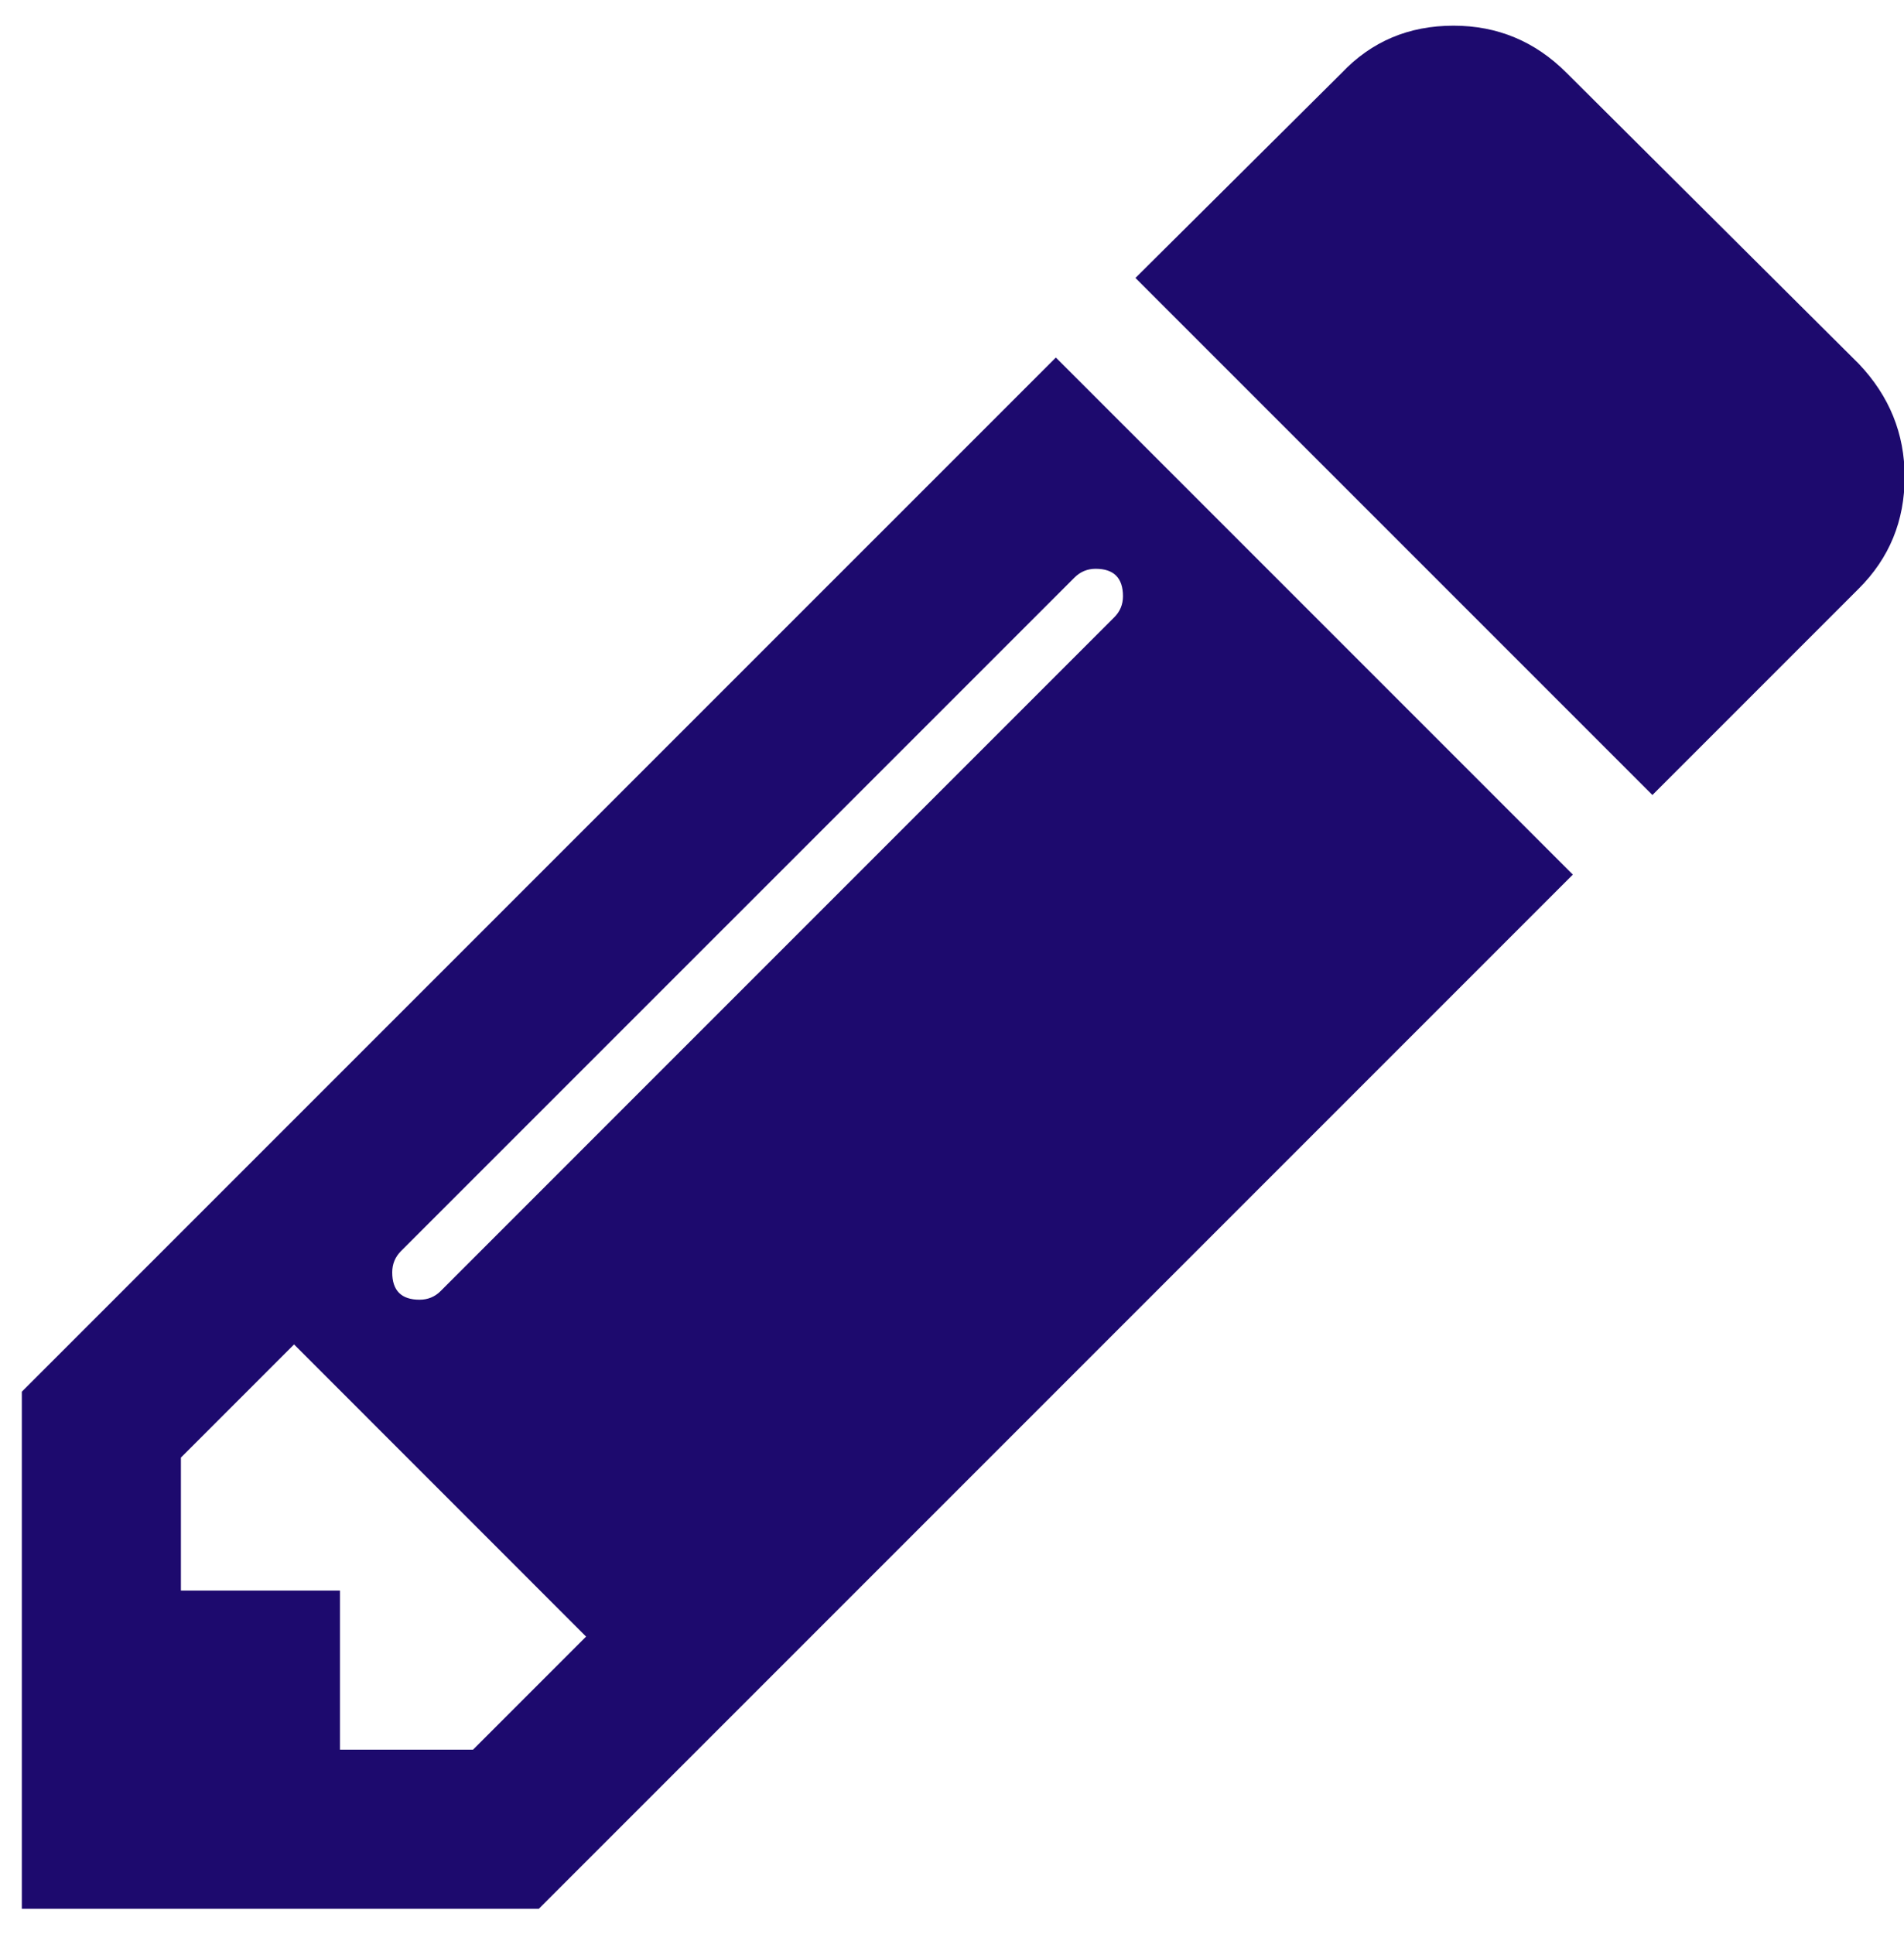 <?xml version="1.0" encoding="UTF-8"?>
<svg width="64px" height="65px" viewBox="0 0 64 65" version="1.1" xmlns="http://www.w3.org/2000/svg" xmlns:xlink="http://www.w3.org/1999/xlink">
    <!-- Generator: Sketch 57.1 (83088) - https://sketch.com -->
    <title>annotations</title>
    <desc>Created with Sketch.</desc>
    <g id="Page-1" stroke="none" stroke-width="1" fill="none" fill-rule="evenodd">
        <g id="annotations" transform="translate(-18, -19)">
            <rect id="Annotations-2" x="0" y="0" width="100" height="100"></rect>
            <g id="Layer-7" transform="translate(18.625, 19.75)" fill="#1D0A6E">
                <path d="M15.275,58.053 L19.075,54.253 L9.259,44.434 L5.456,48.237 L5.456,52.706 L10.803,52.706 L10.803,58.053 L15.275,58.053 L15.275,58.053 Z M37.122,19.288 C37.122,18.675 36.816,18.366 36.203,18.366 C35.925,18.366 35.688,18.466 35.494,18.659 L12.85,41.3 C12.656,41.497 12.559,41.734 12.559,42.013 C12.559,42.625 12.866,42.931 13.478,42.931 C13.756,42.931 13.994,42.834 14.188,42.638 L36.828,19.997 C37.025,19.8 37.122,19.566 37.122,19.288 L37.122,19.288 Z M34.866,11.266 L52.244,28.644 L17.488,63.4 L0.109,63.4 L0.109,46.022 L34.866,11.266 Z M63.397,15.275 C63.397,16.753 62.884,18.006 61.853,19.034 L54.919,25.969 L37.541,8.591 L44.475,1.7 C45.478,0.641 46.731,0.113 48.234,0.113 C49.709,0.113 50.978,0.641 52.034,1.7 L61.853,11.475 C62.884,12.559 63.397,13.828 63.397,15.275 L63.397,15.275 Z" id="Shape"></path>
            </g>
        </g>
    </g>
</svg>